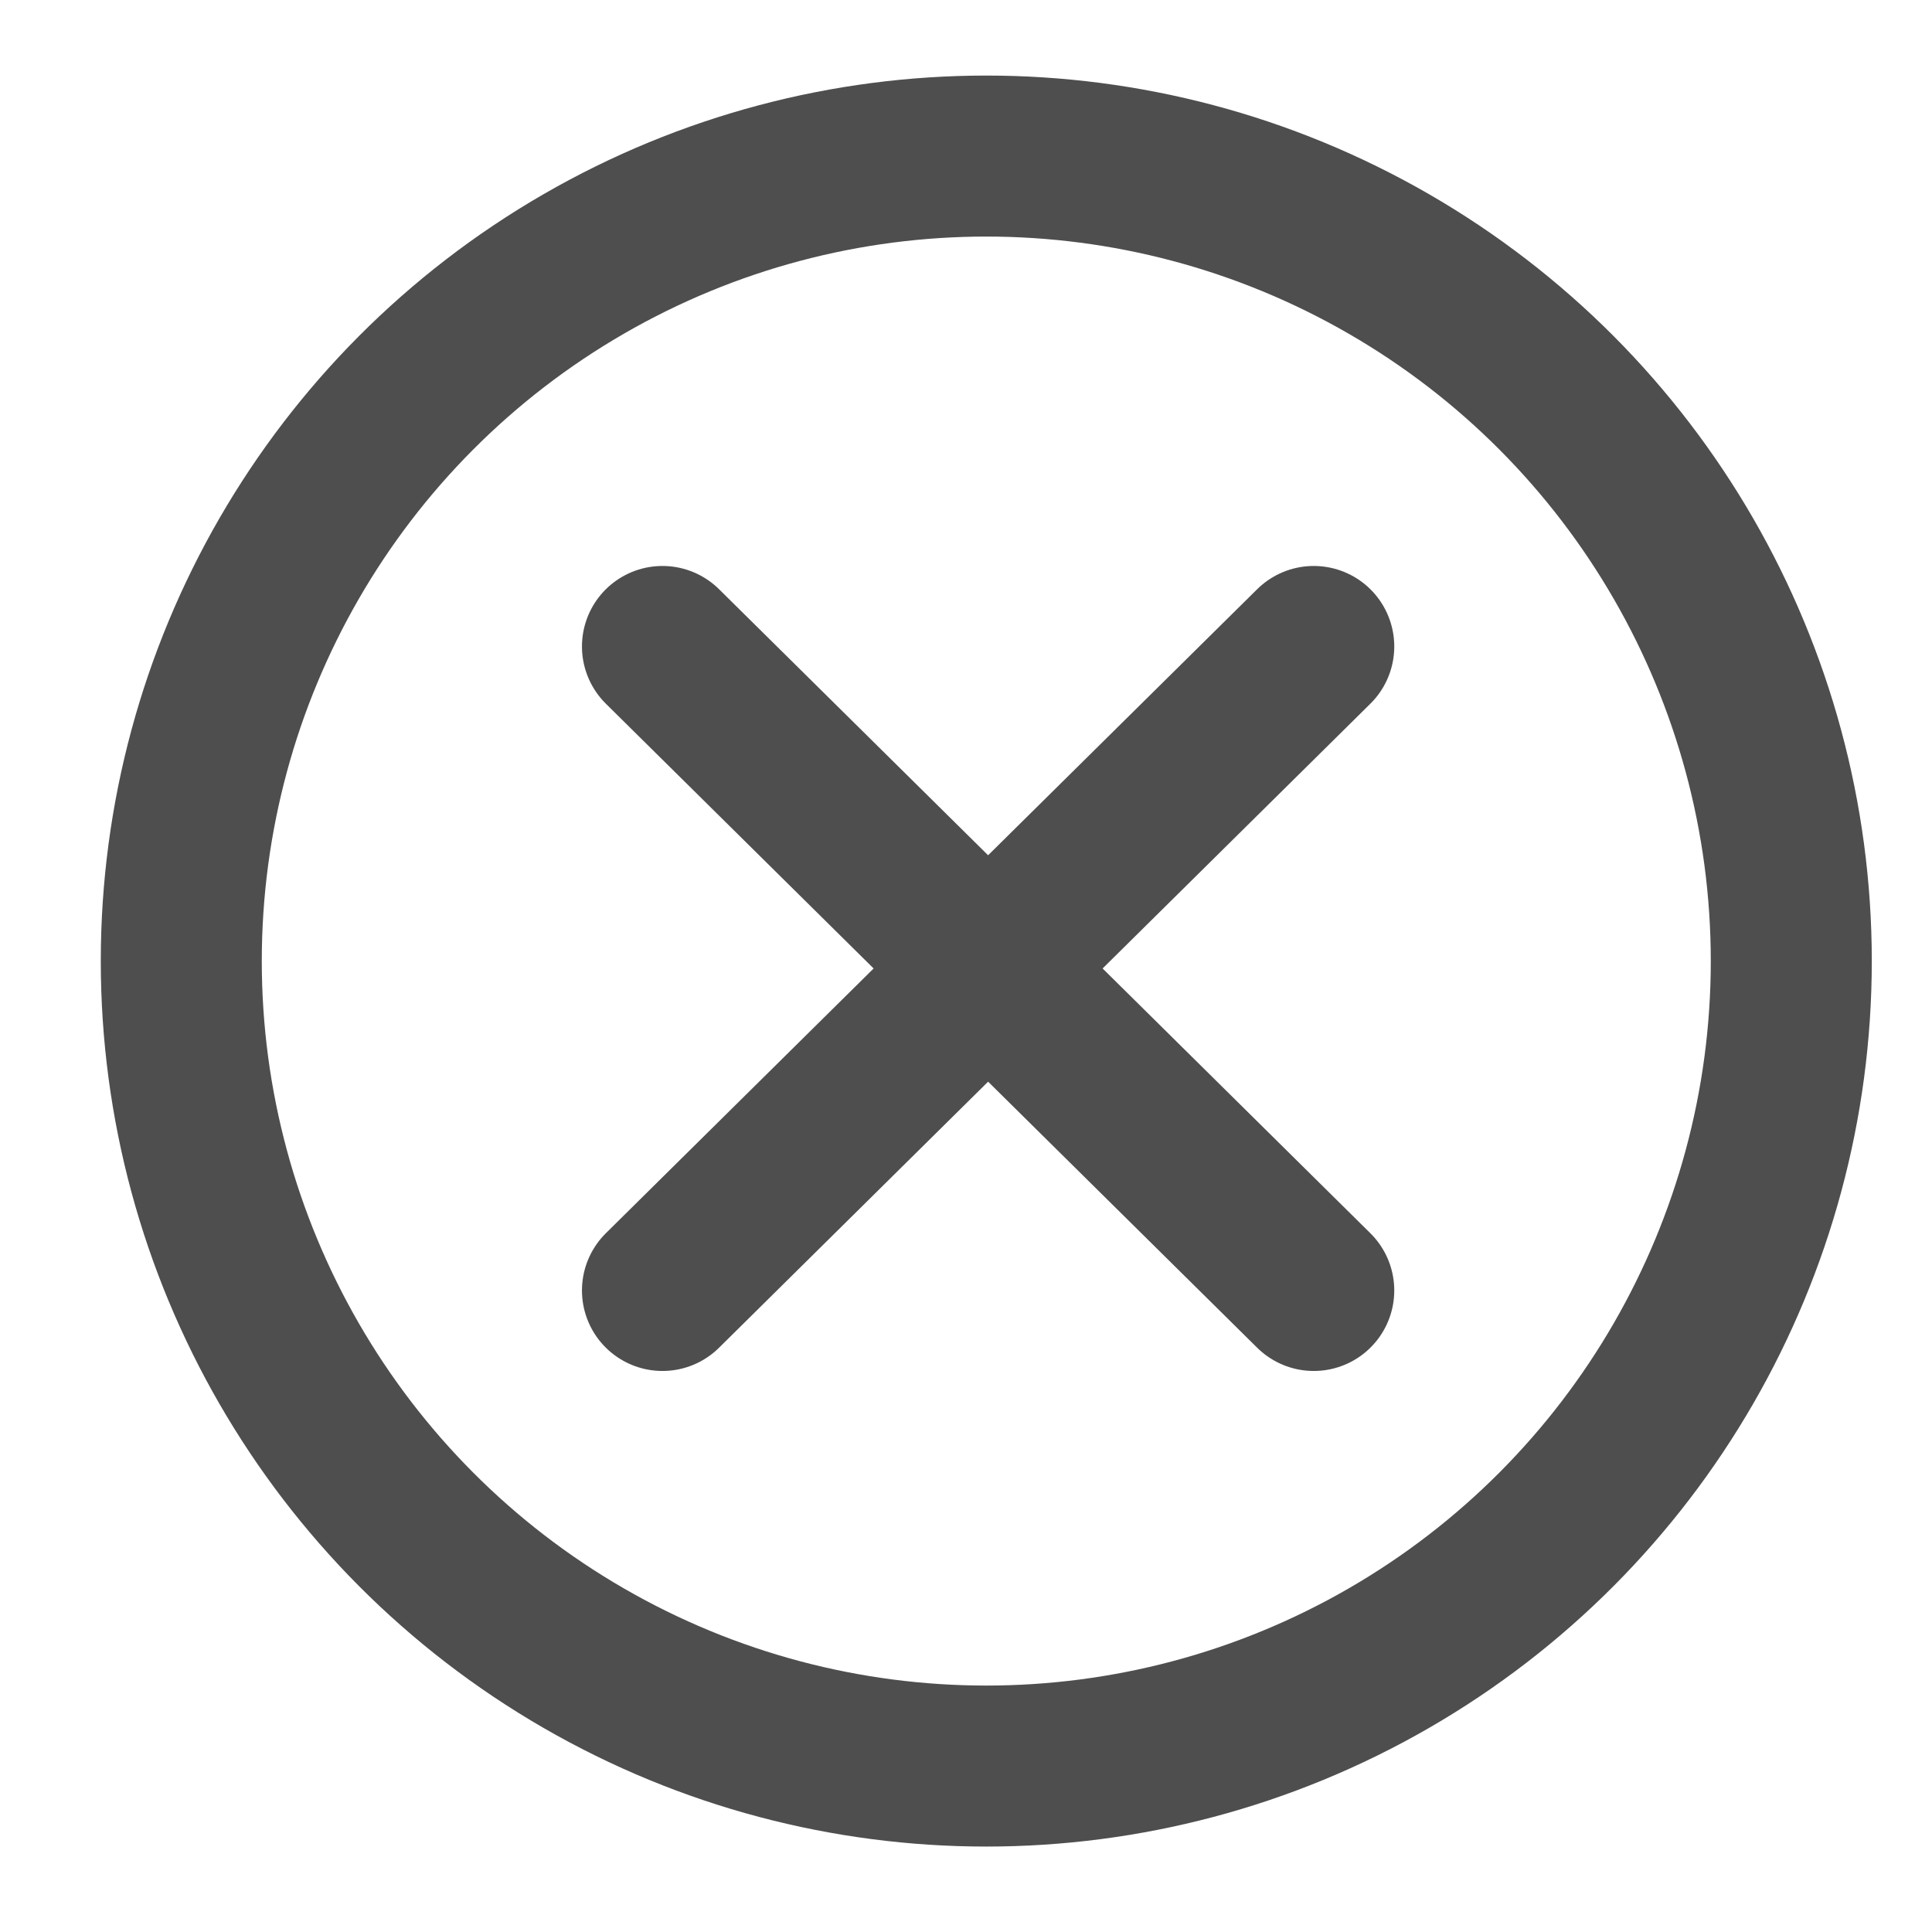 <?xml version="1.0" encoding="UTF-8"?>
<svg width="18px" height="18px" viewBox="0 0 18 18" version="1.1" xmlns="http://www.w3.org/2000/svg" xmlns:xlink="http://www.w3.org/1999/xlink">
    <!-- Generator: Sketch 51.2 (57519) - http://www.bohemiancoding.com/sketch -->
    <title>Group 5</title>
    <desc>Created with Sketch.</desc>
    <defs></defs>
    <g id="Page-1" stroke="none" stroke-width="1" fill="none" fill-rule="evenodd">
        <g id="Dropdown-categories" transform="translate(-520, -685)" stroke="#4E4E4E">
            <g id="Group-5" transform="translate(521.689, 686.454)">
                <g id="icon/x/hover" transform="translate(3.3, 3.592)" stroke-linecap="round" stroke-linejoin="round">
                    <g transform="translate(0.339, 0.477)" id="Path-3">
                        <path d="M0.844,0.5 L6.912,6.5 L0.844,0.5 Z" stroke-width="1.5" transform="translate(3.878, 3.5) scale(-1, 1) translate(-3.878, -3.5) "></path>
                        <path d="M0.844,0.5 L6.912,6.5 L0.844,0.5 Z" stroke-width="1.5"></path>
                    </g>
                </g>
                <circle id="Oval-2" stroke-width="1.5" cx="7.5" cy="7.5" r="7.5"></circle>
            </g>
        </g>
    </g>
</svg>